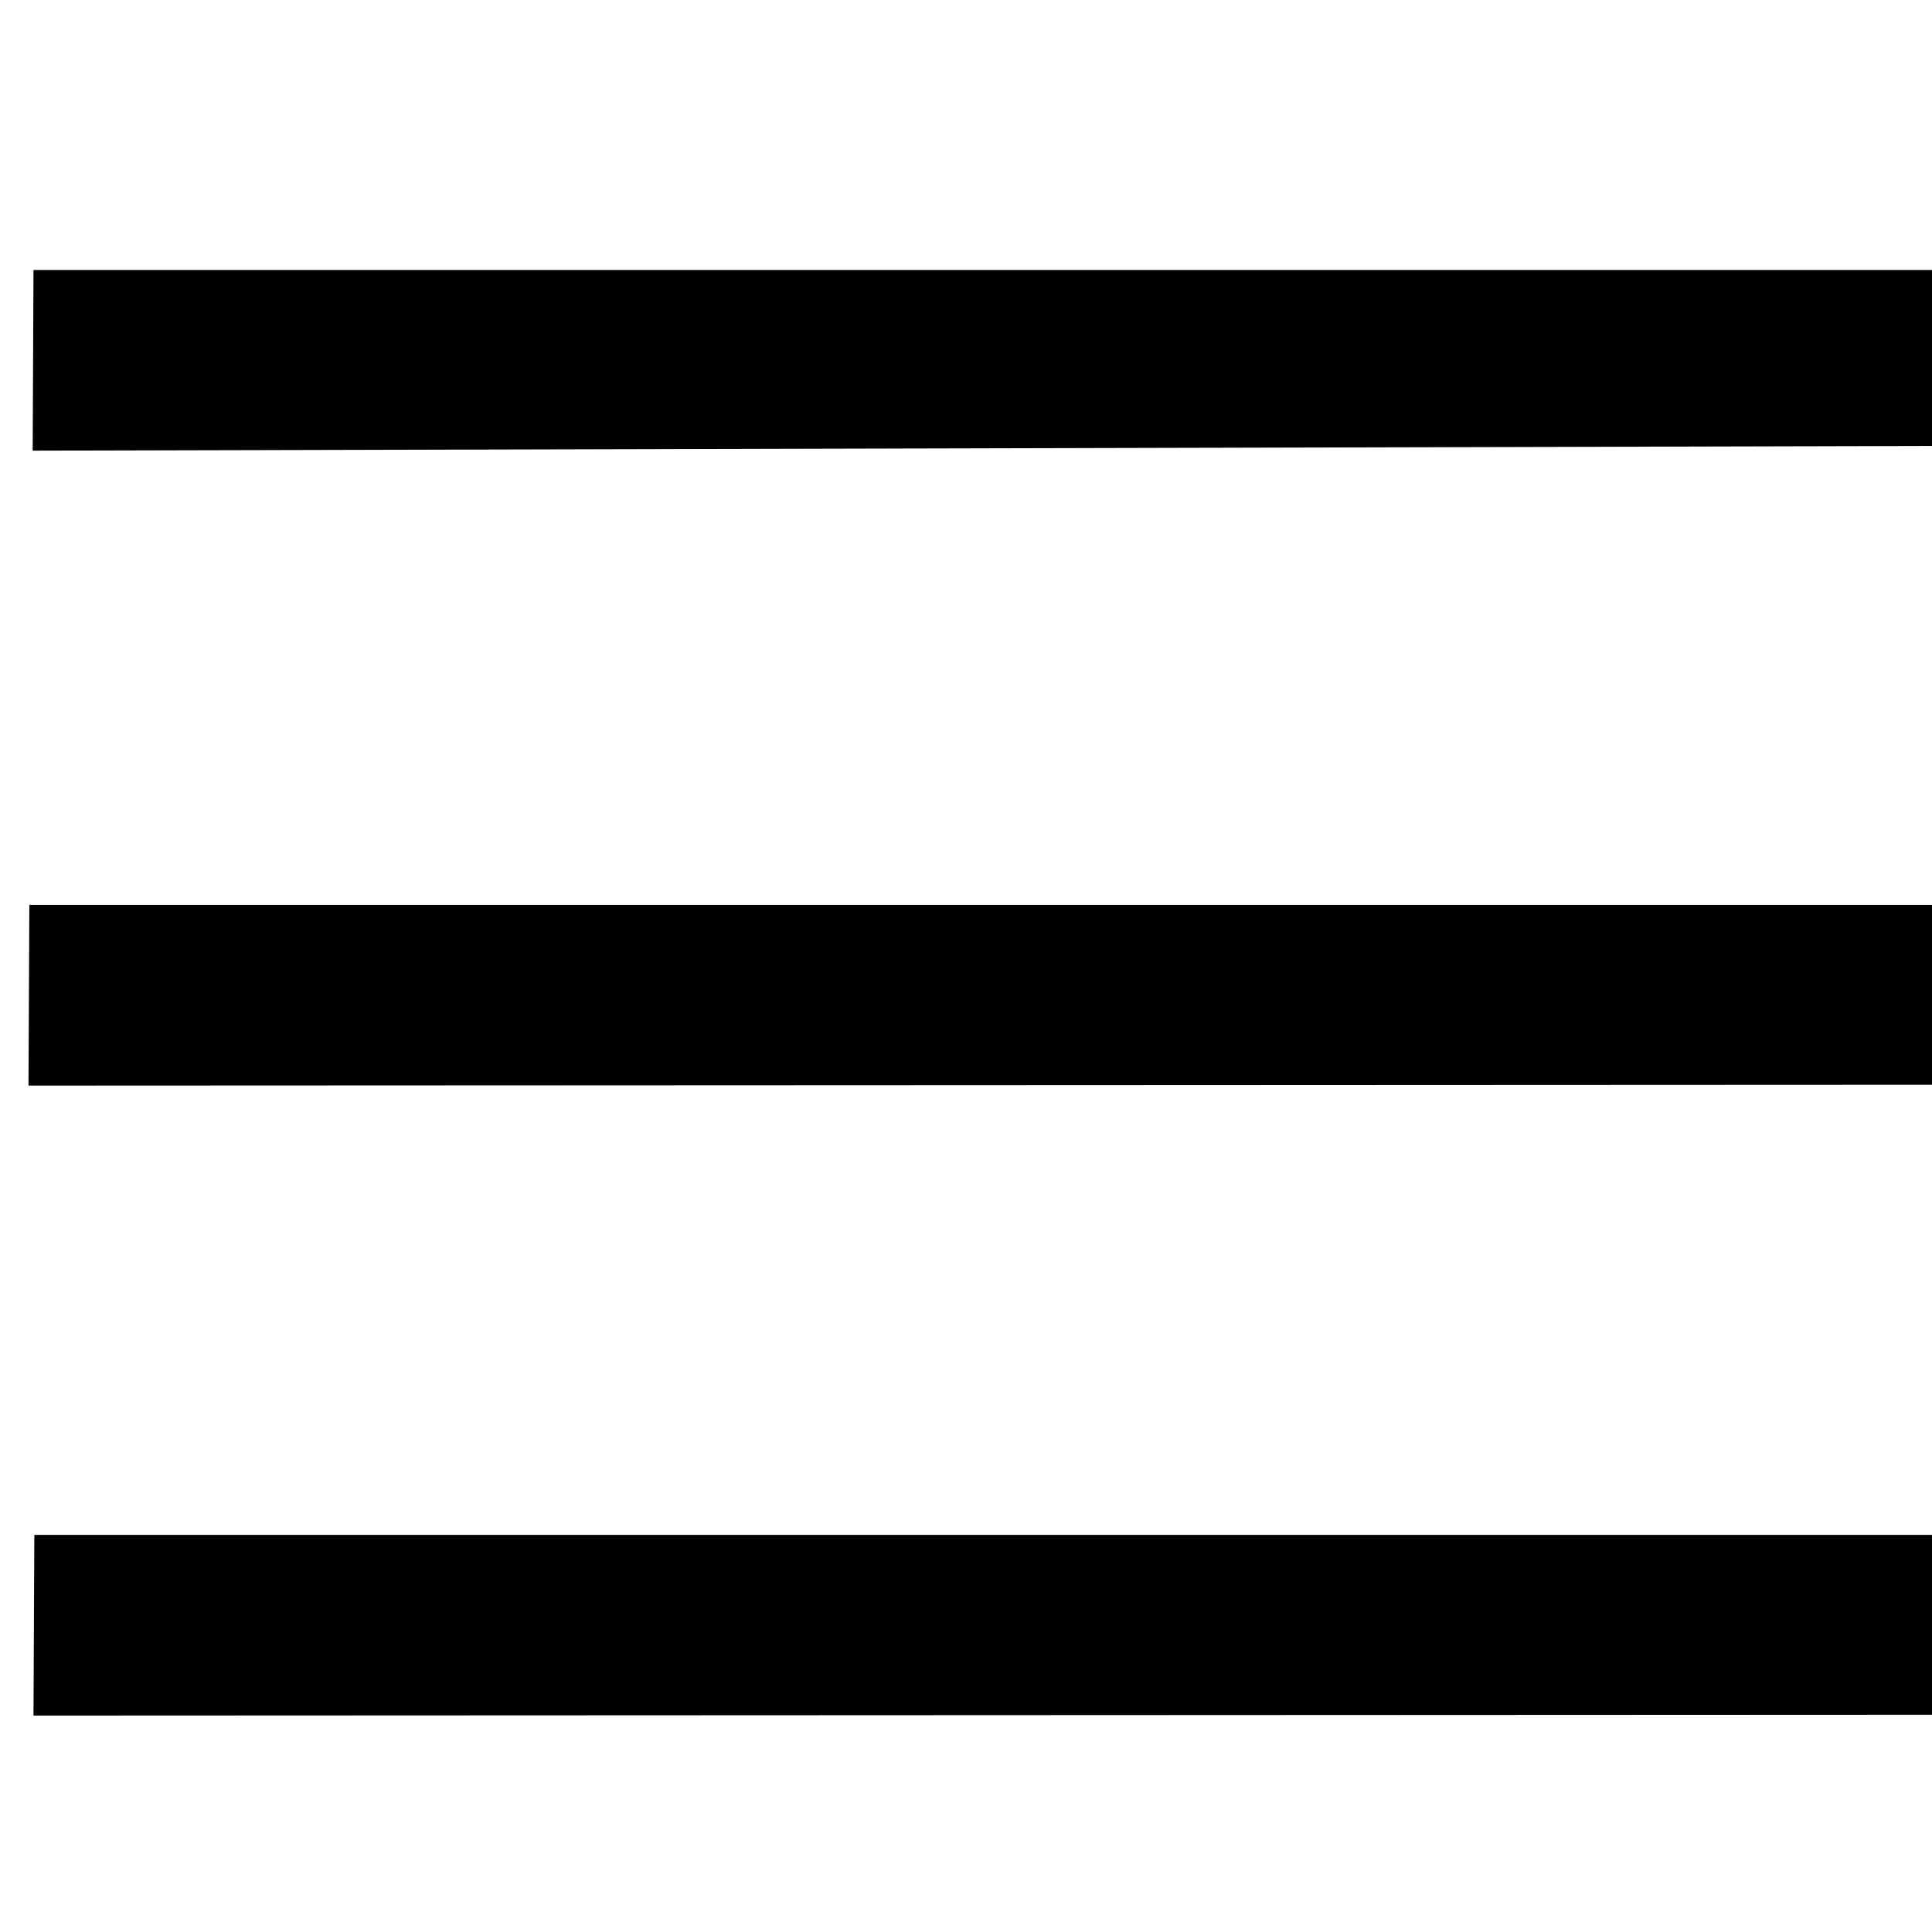 <svg width="48" height="48" viewBox="0 0 48 48" clip-rule="evenodd" fill-rule="evenodd" version="1.1" xmlns="http://www.w3.org/2000/svg">
 <g stroke-width="2.337">
  <path d="m48.24 11.079-47.428 0.117 0.02-4.489h47.444z"/>
  <path d="m48.182 26.95-47.474 0.021 0.021-4.489h47.444z"/>
  <path d="m48.306 42.602-47.474 0.021 0.021-4.489h47.444z"/>
 </g>
</svg>

